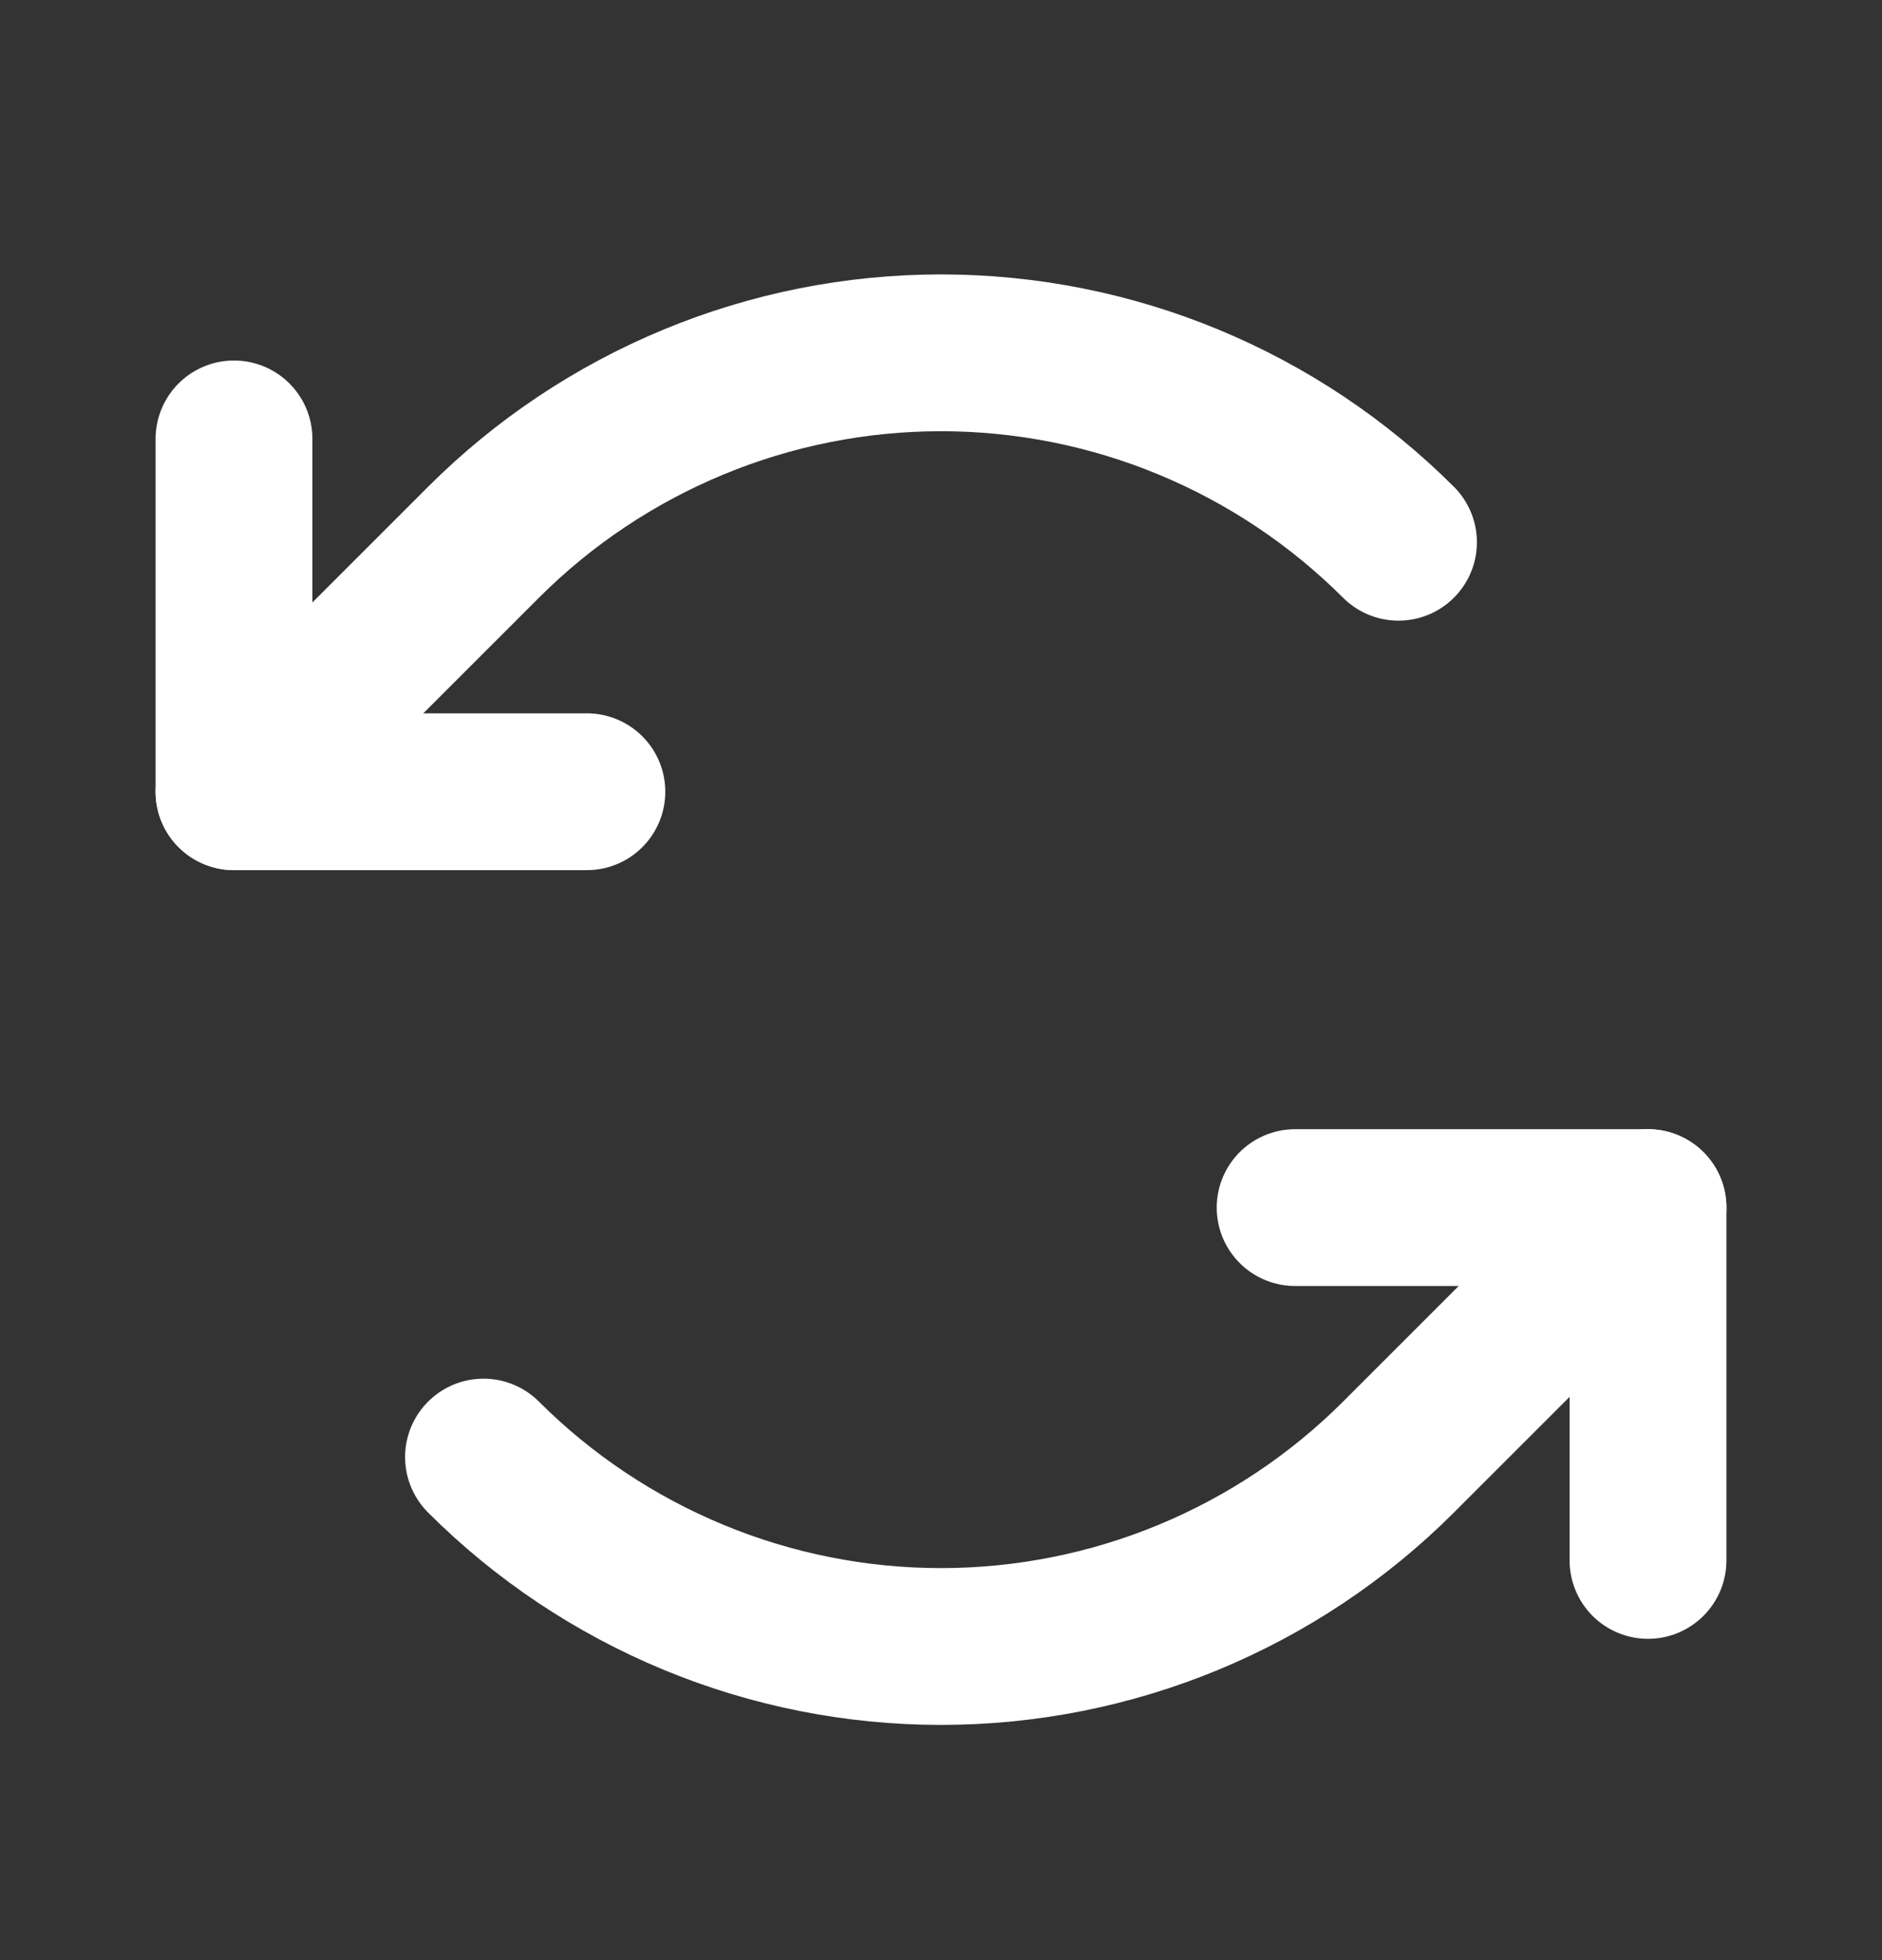 <svg width="24" height="25" viewBox="0 0 24 25" fill="none" xmlns="http://www.w3.org/2000/svg">
<rect x="0" y="0" width="24" height="25" fill="#333333" stroke="none"/>
<path d="M7.484 10.098H2.984V5.598" stroke="white" stroke-width="2" stroke-linecap="round" stroke-linejoin="round"/>
<path d="M17.834 6.916C17.067 6.15 16.158 5.543 15.157 5.128C14.156 4.713 13.083 4.5 12 4.5C10.917 4.5 9.844 4.713 8.843 5.128C7.842 5.543 6.932 6.15 6.166 6.916L2.984 10.098" stroke="white" stroke-width="2" stroke-linecap="round" stroke-linejoin="round"/>
<path d="M16.516 15.402H21.016V19.902" stroke="white" stroke-width="2" stroke-linecap="round" stroke-linejoin="round"/>
<path d="M6.166 18.584C6.932 19.35 7.842 19.957 8.843 20.372C9.844 20.787 10.917 21 12 21C13.083 21 14.156 20.787 15.157 20.372C16.158 19.957 17.068 19.35 17.834 18.584L21.016 15.402" stroke="white" stroke-width="2" stroke-linecap="round" stroke-linejoin="round"/>
</svg>
